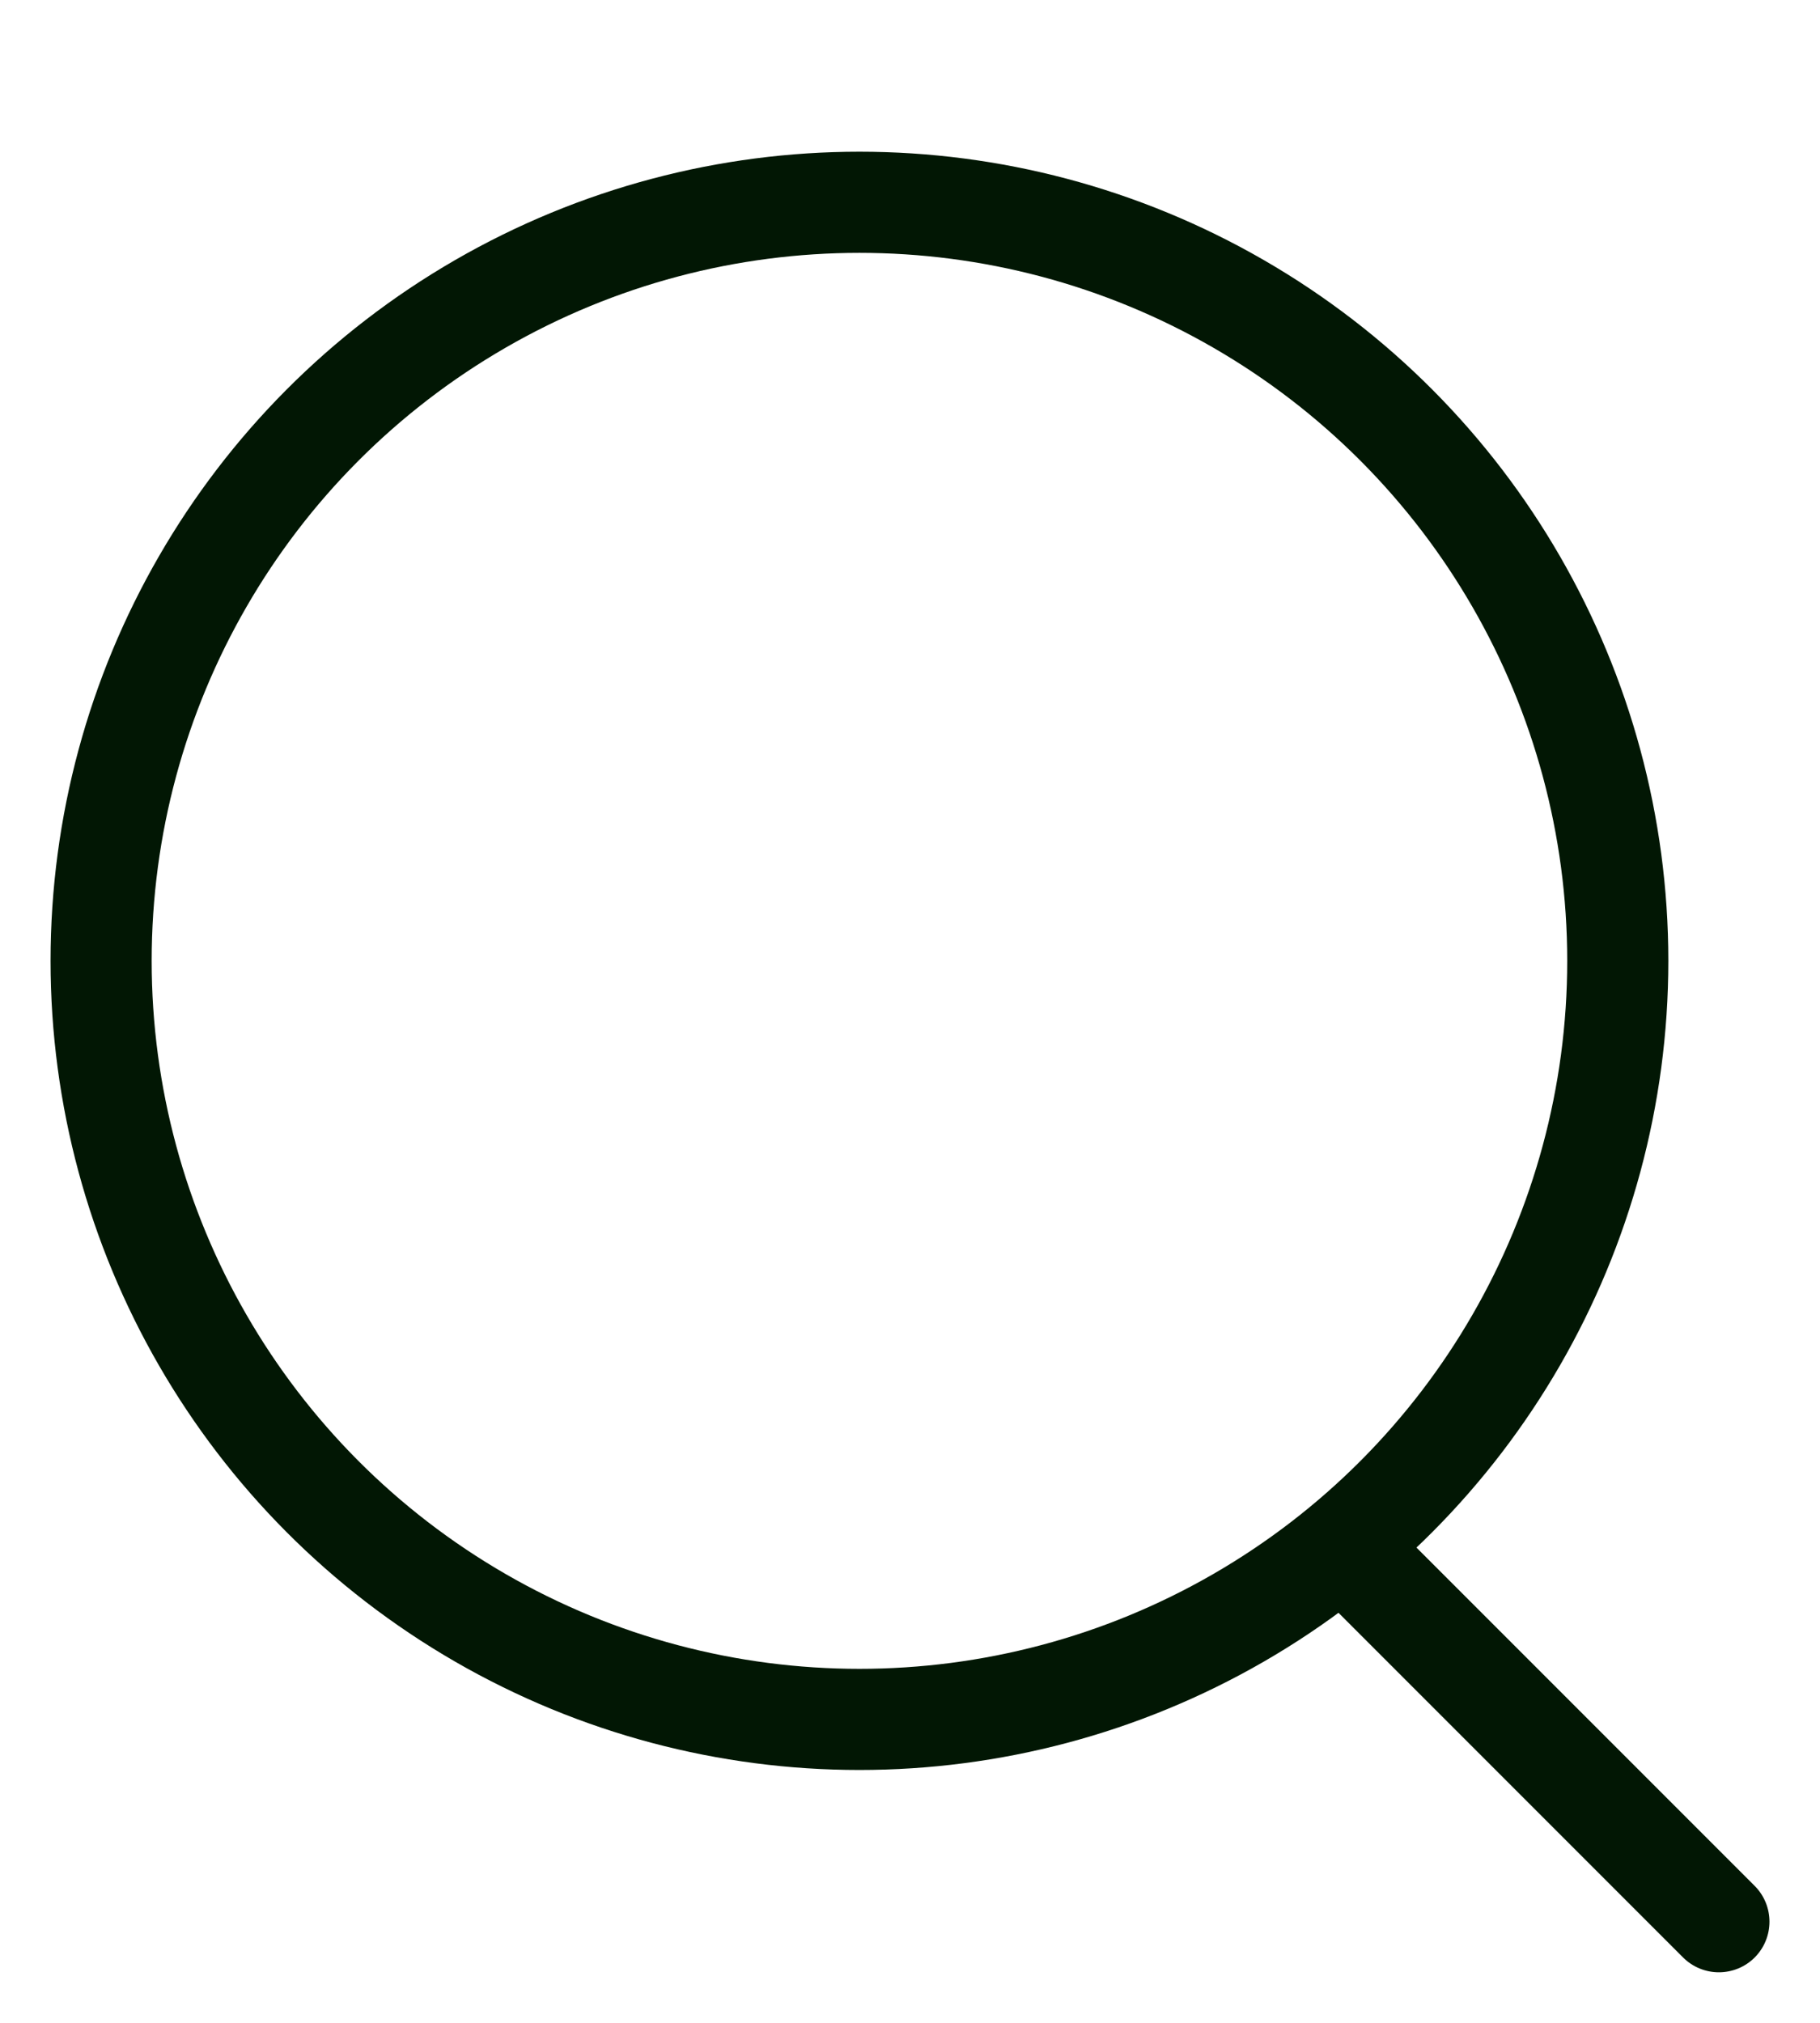 <svg width="18" height="20" viewBox="0 0 18 20" fill="none" xmlns="http://www.w3.org/2000/svg">
<circle cx="8.5" cy="9.5" r="7.5" stroke="#021704"/>
<path d="M16.646 19.354C16.842 19.549 17.158 19.549 17.354 19.354C17.549 19.158 17.549 18.842 17.354 18.646L16.646 19.354ZM17.354 18.646L13.354 14.646L12.646 15.354L16.646 19.354L17.354 18.646Z" fill="#021704"/>
</svg>
